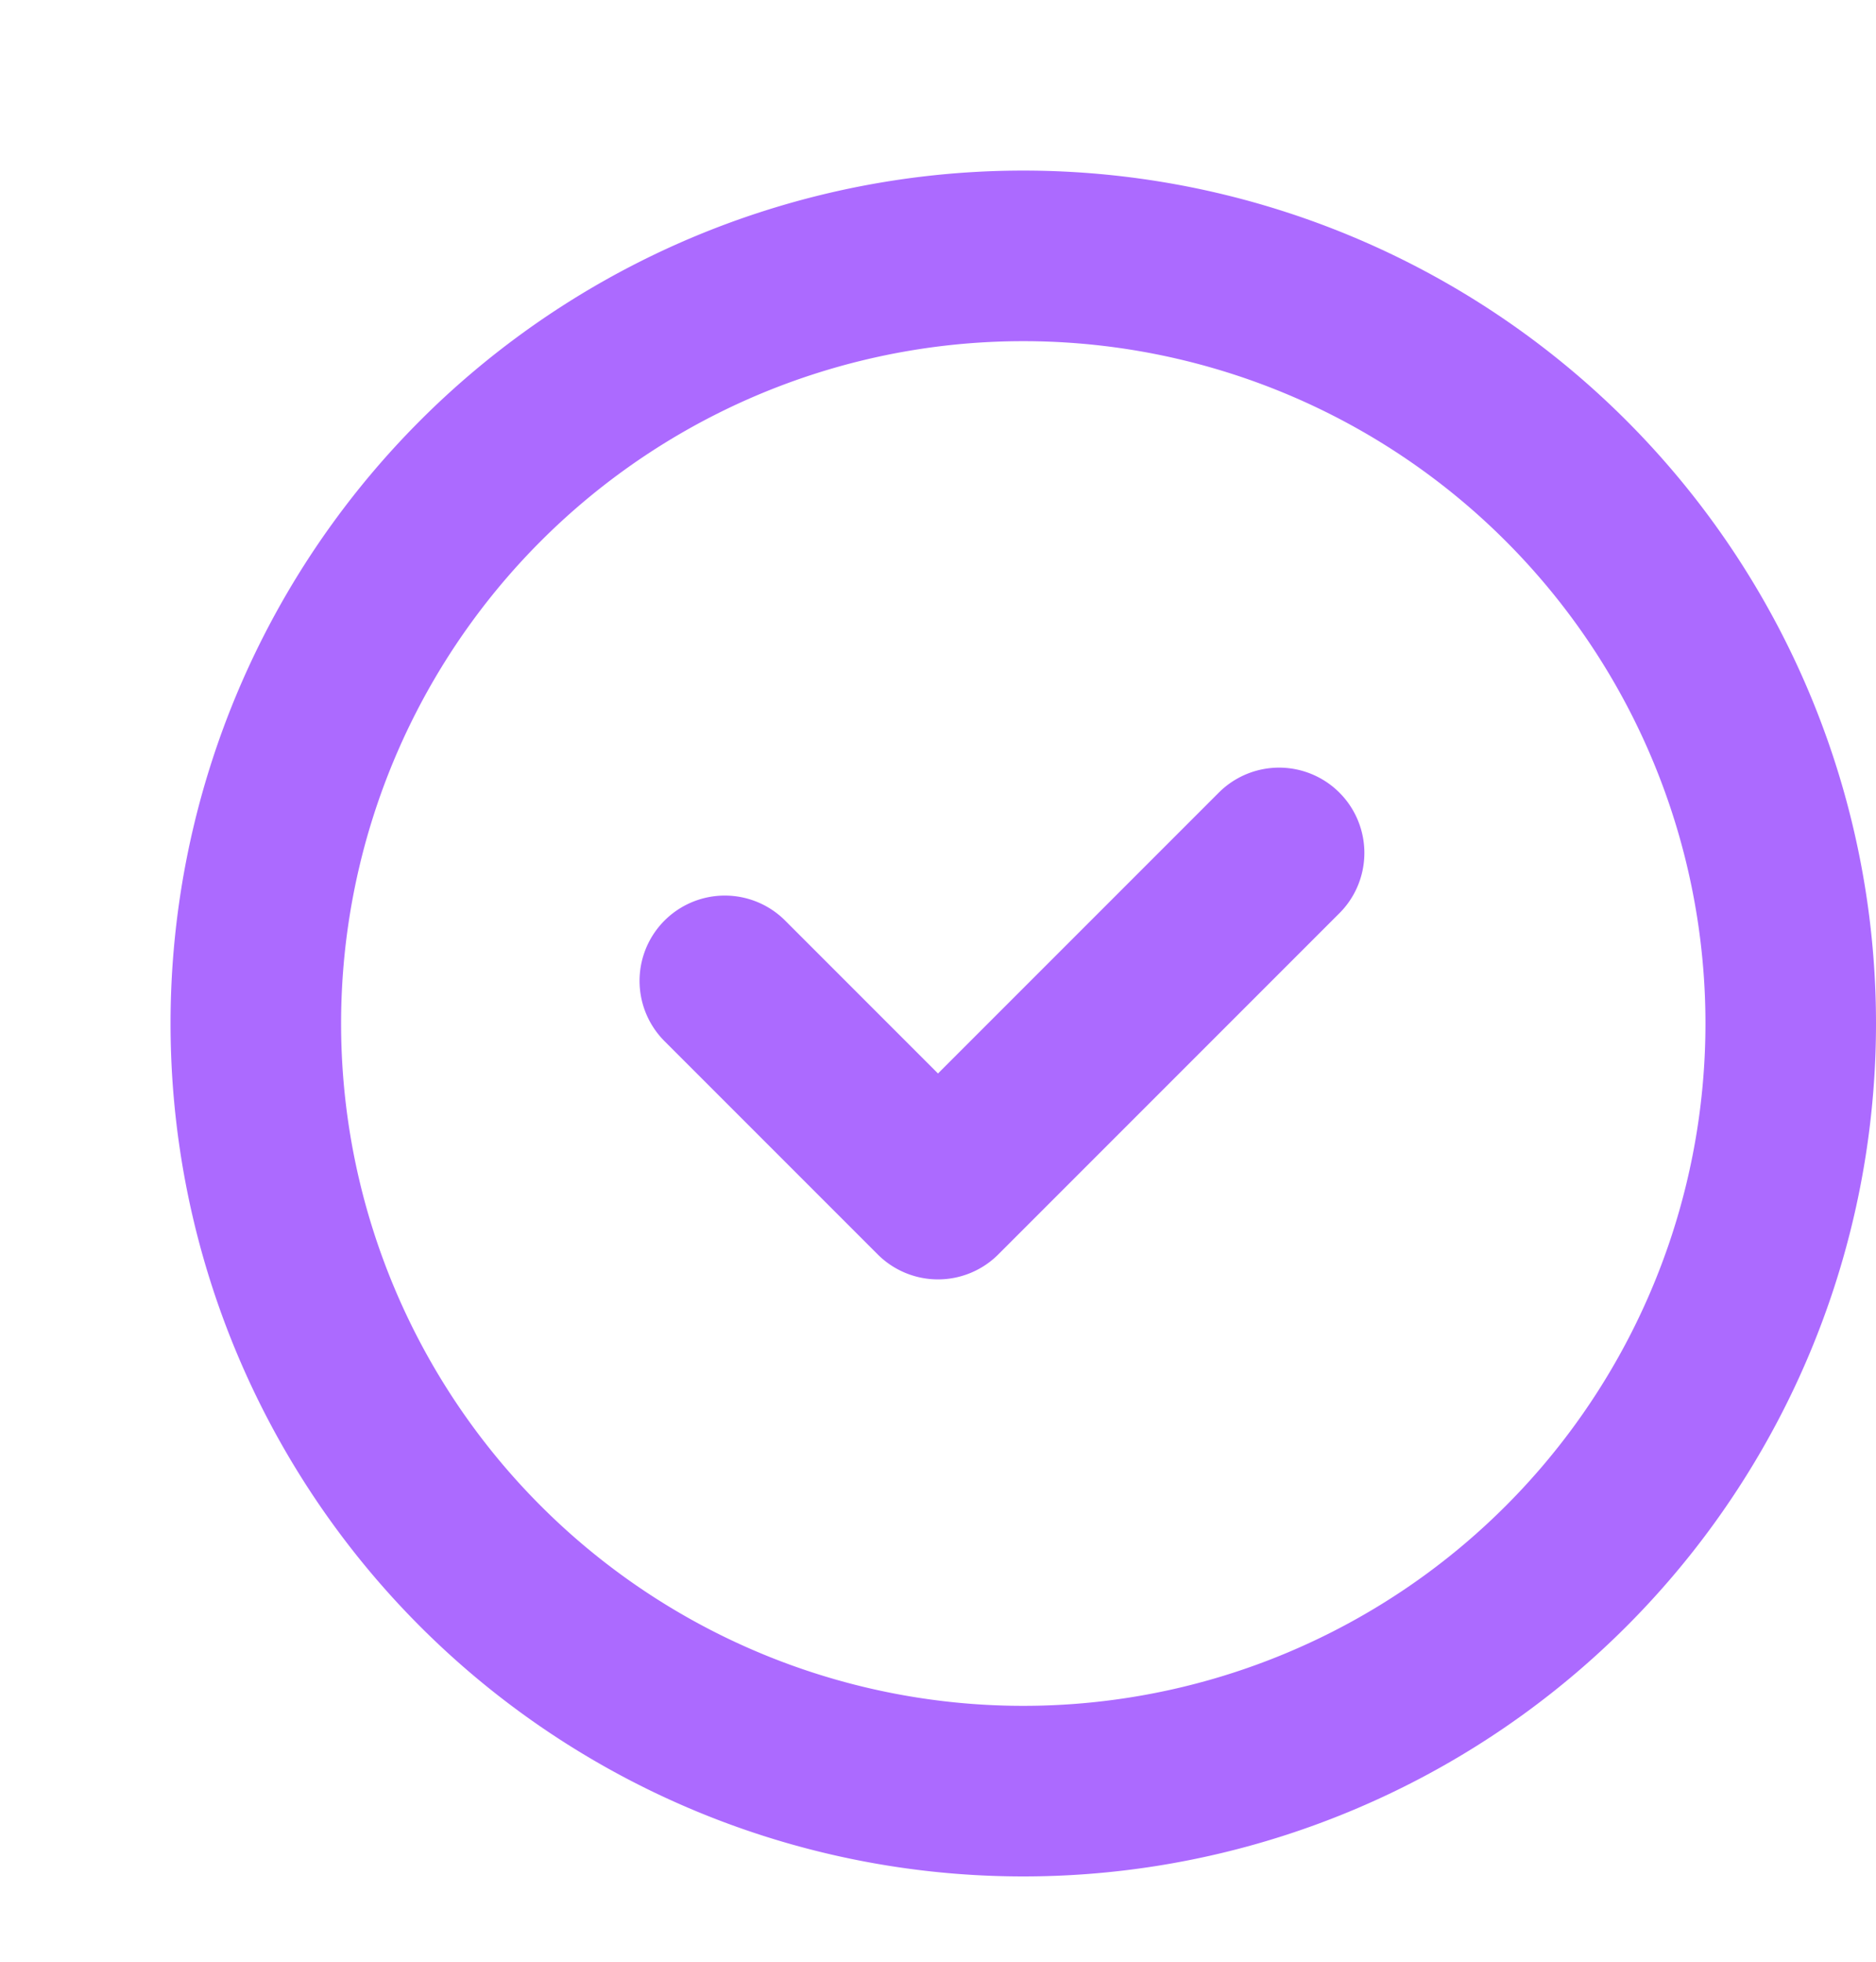 <svg class=" text-gray-800 dark:text-white" aria-hidden="true" xmlns="http://www.w3.org/2000/svg" width="22" height="23" fill="none" viewBox="0 0 22 23">
  <path stroke="#AC6AFF" stroke-linecap="round" stroke-linejoin="round" stroke-width="2" d="M8.5 11.5 11 14l4-4m6 2a9 9 0 1 1-18 0 9 9 0 0 1 18 0Z"/>
</svg>